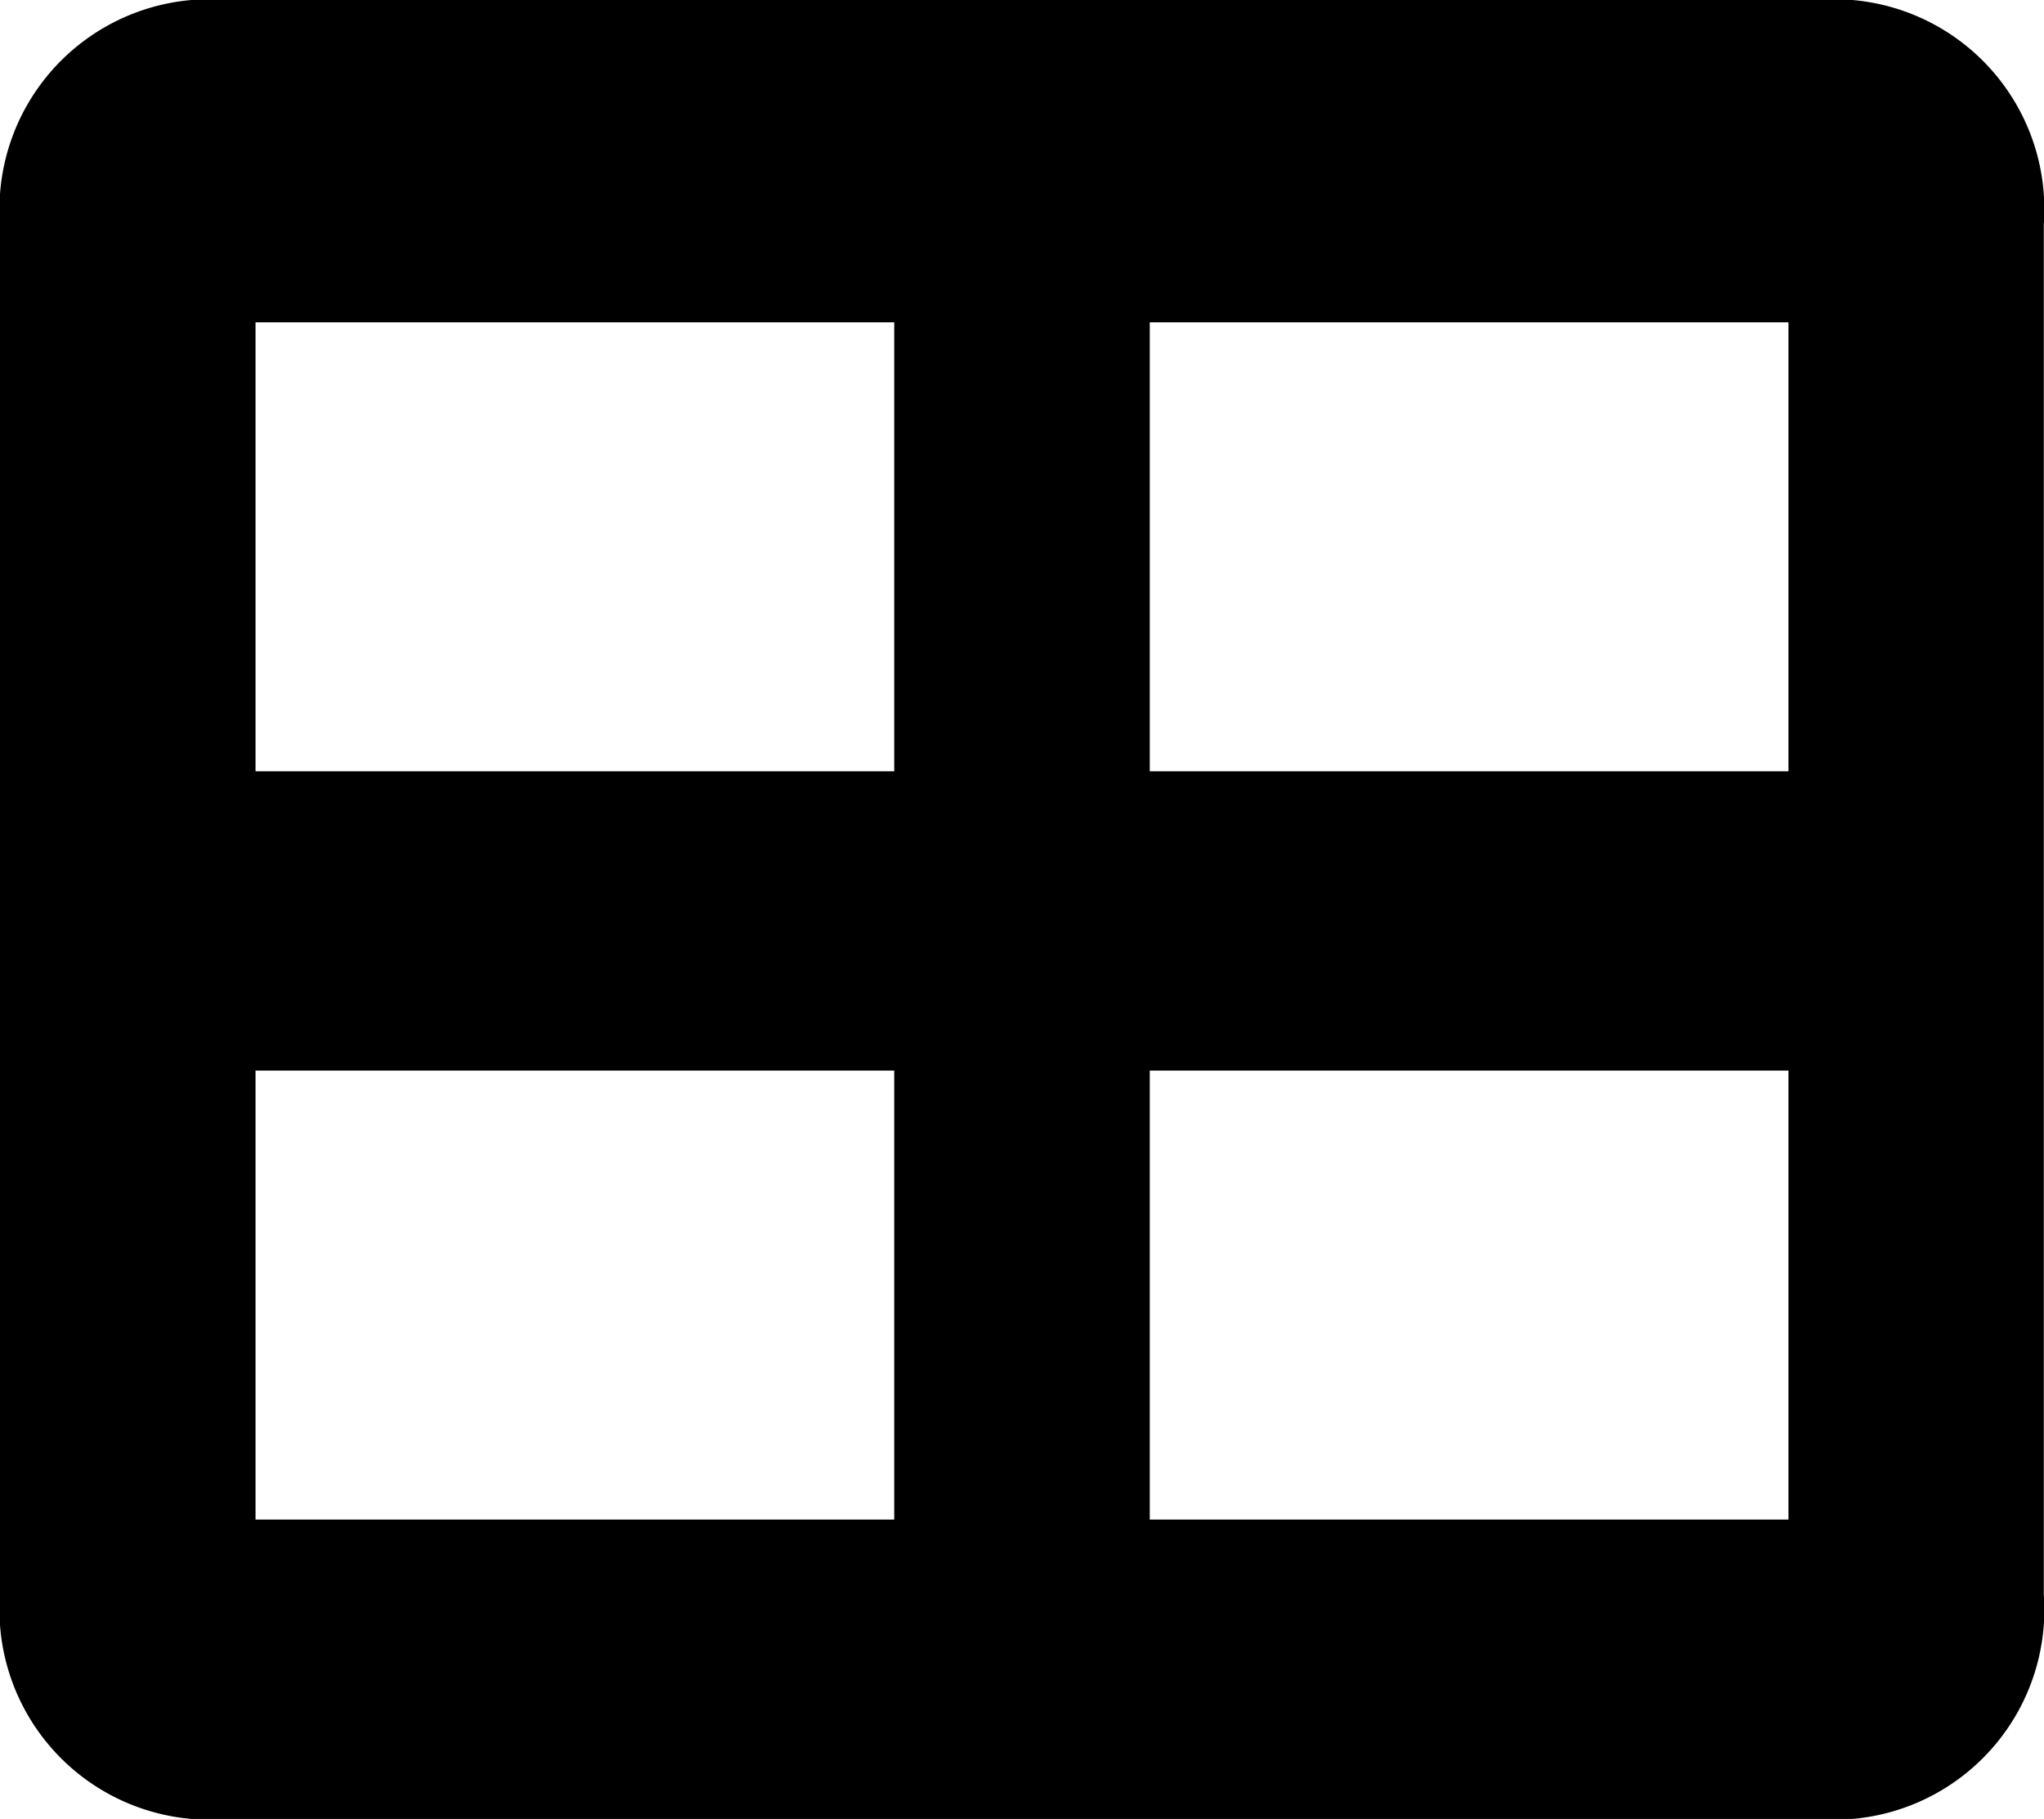 <svg xmlns="http://www.w3.org/2000/svg" width="21.349" height="19" viewBox="0 0 21.349 19">
  <path id="Icon_awesome-table" data-name="Icon awesome-table" d="M19.347,5.25H2A2.194,2.194,0,0,0,0,7.595v14.31A2.194,2.194,0,0,0,2,24.25H19.347a2.194,2.194,0,0,0,2-2.345V7.595A2.194,2.194,0,0,0,19.347,5.25ZM9.34,21.123H2.669v-4.69H9.34Zm0-7.816H2.669V8.617H9.34Zm9.34,7.816H12.009v-4.69H18.68Zm0-7.816H12.009V8.617H18.68Z" transform="translate(0 -5.25)"/>
</svg>
